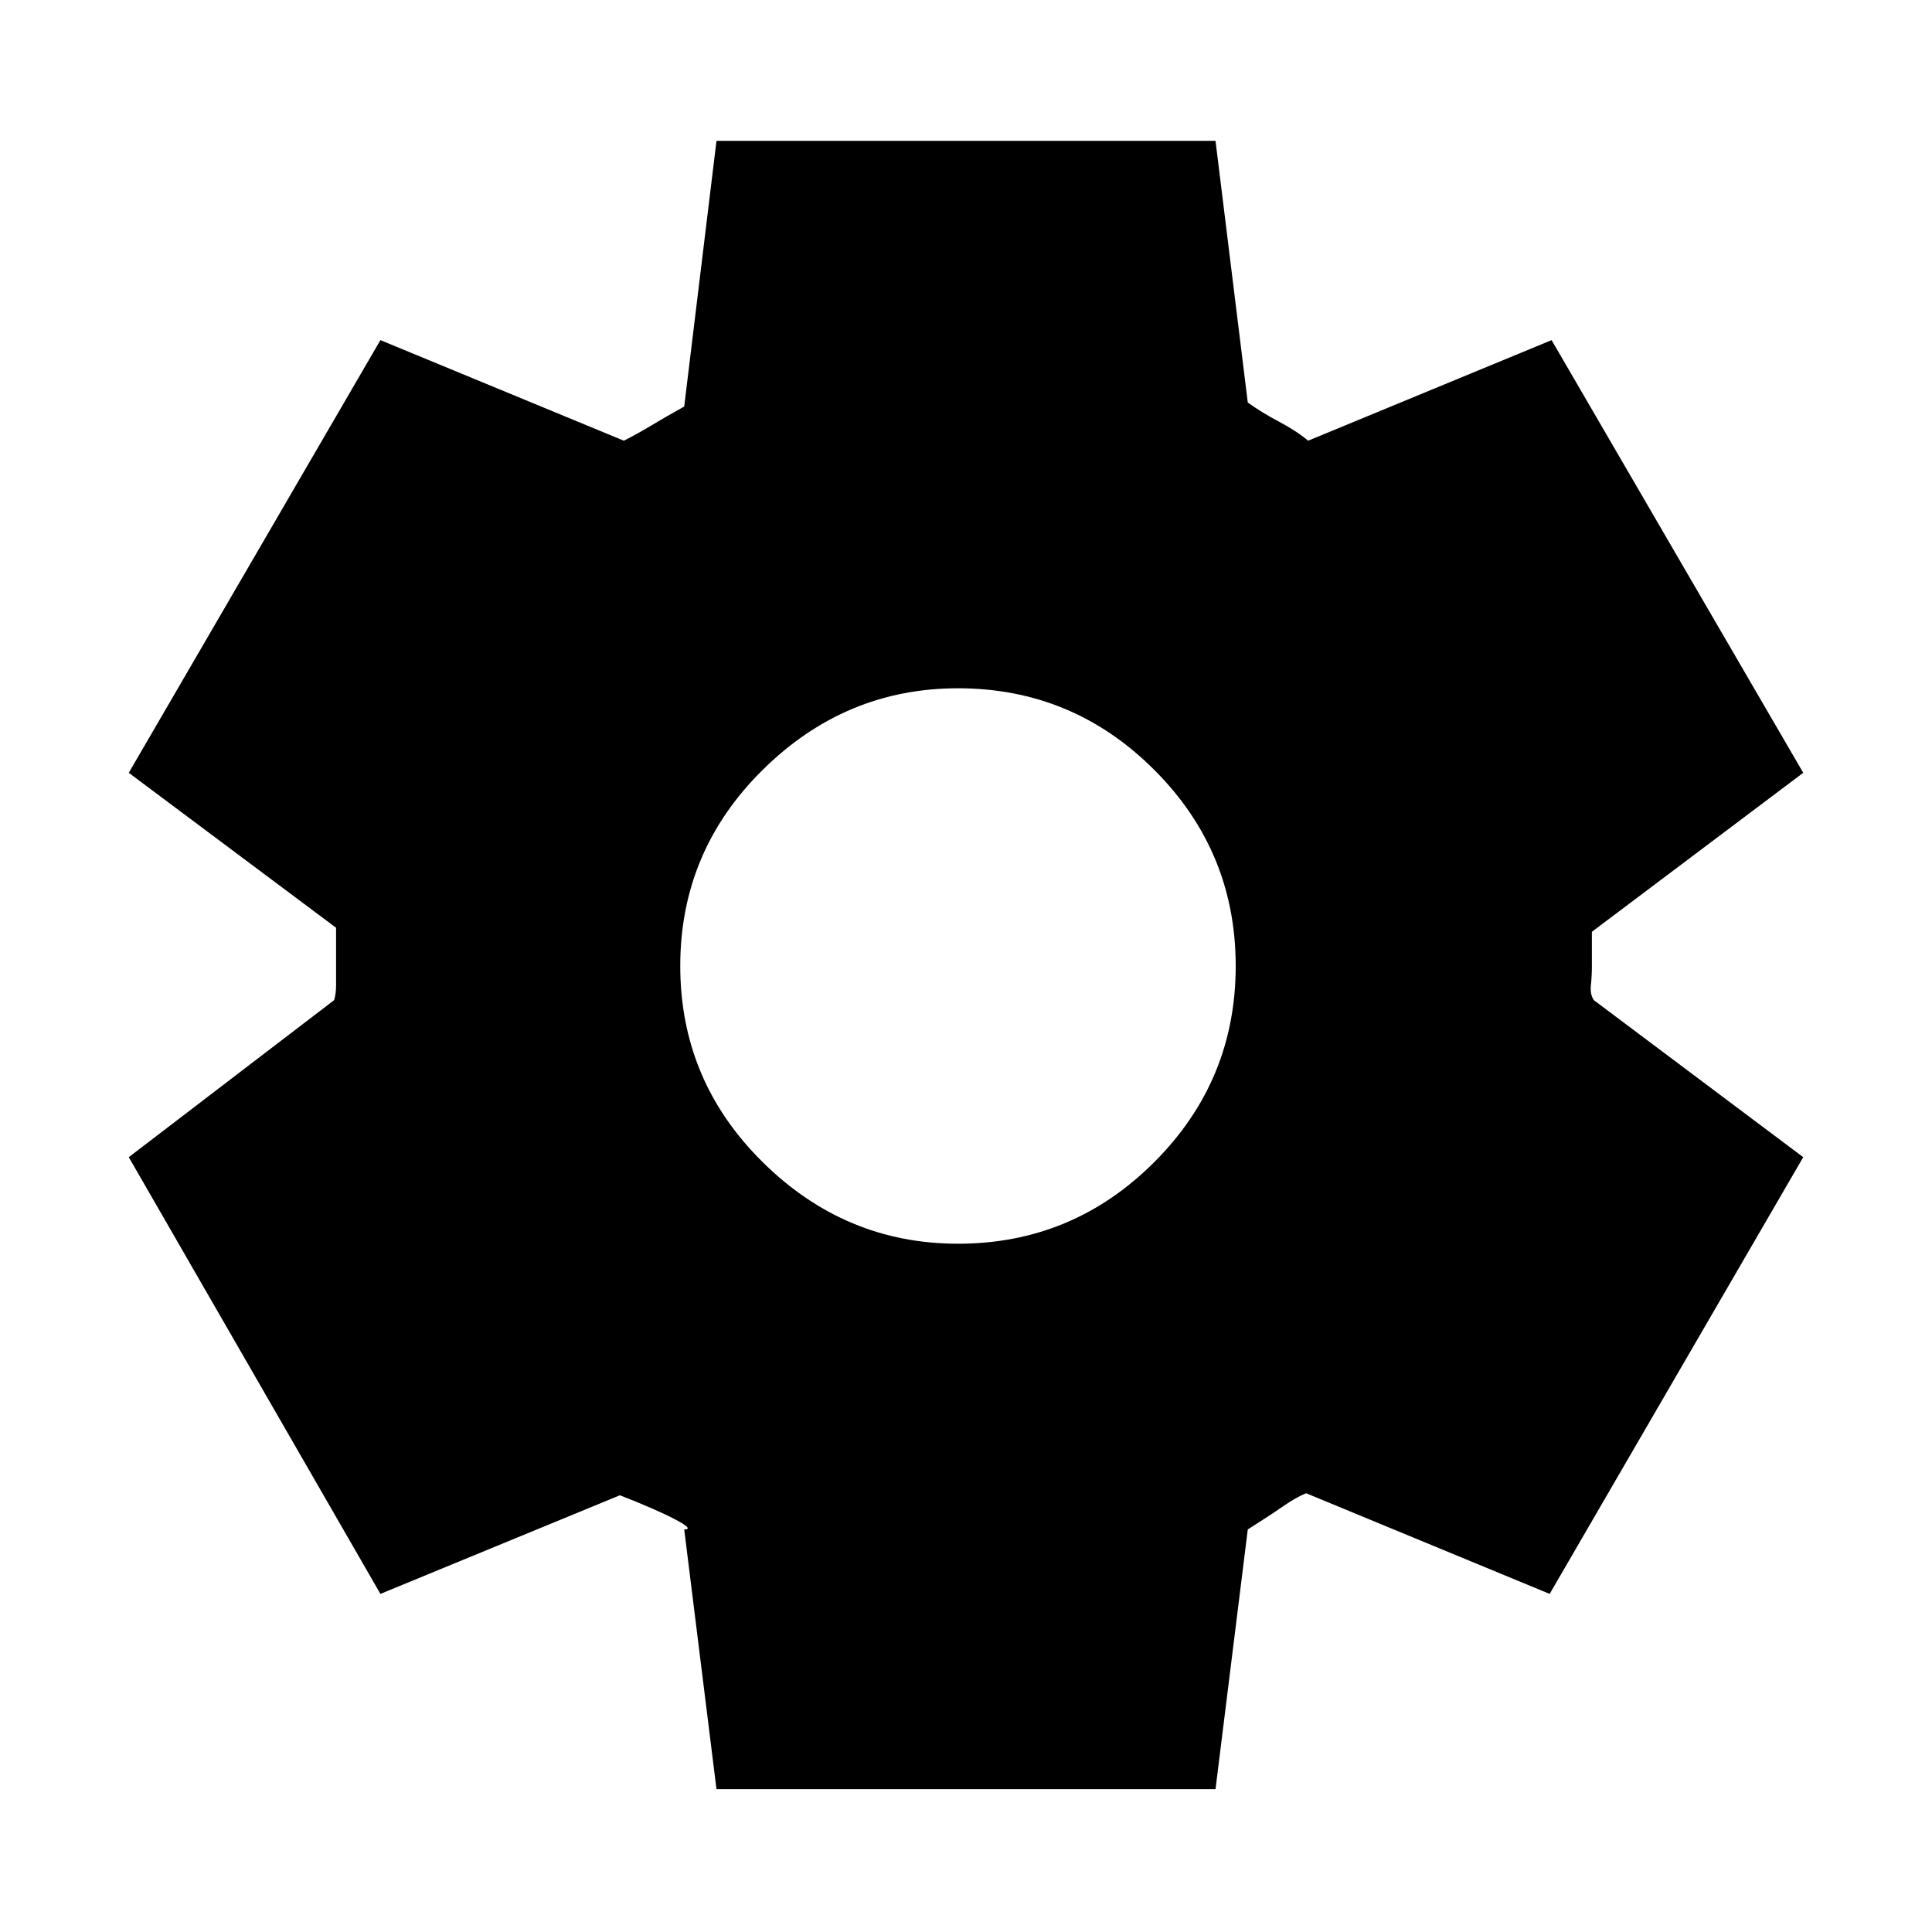<svg xmlns="http://www.w3.org/2000/svg" height="20" width="20"><path d="m7.417 18.521-.334-2.688q.105 0-.093-.104t-.573-.25L3.938 16.5l-2.605-4.521 2.125-1.625q.021-.062.021-.156v-.594L1.333 8l2.605-4.479 2.52 1.041q.125-.062.282-.156.156-.094.343-.198l.334-2.75h5.166l.334 2.709q.145.104.323.198.177.093.302.197l2.52-1.041L18.667 8l-2.188 1.646V10q0 .104-.01.198-.011.094.031.156l2.167 1.625-2.625 4.521-2.521-1.042q-.104.042-.24.136-.135.094-.364.239l-.334 2.688Zm2.5-5.646q1.187 0 2.031-.844.844-.843.844-2.031 0-1.188-.844-2.031-.844-.844-2.031-.844-1.167 0-2.021.844-.854.843-.854 2.031 0 1.188.854 2.031.854.844 2.021.844Z"/></svg>